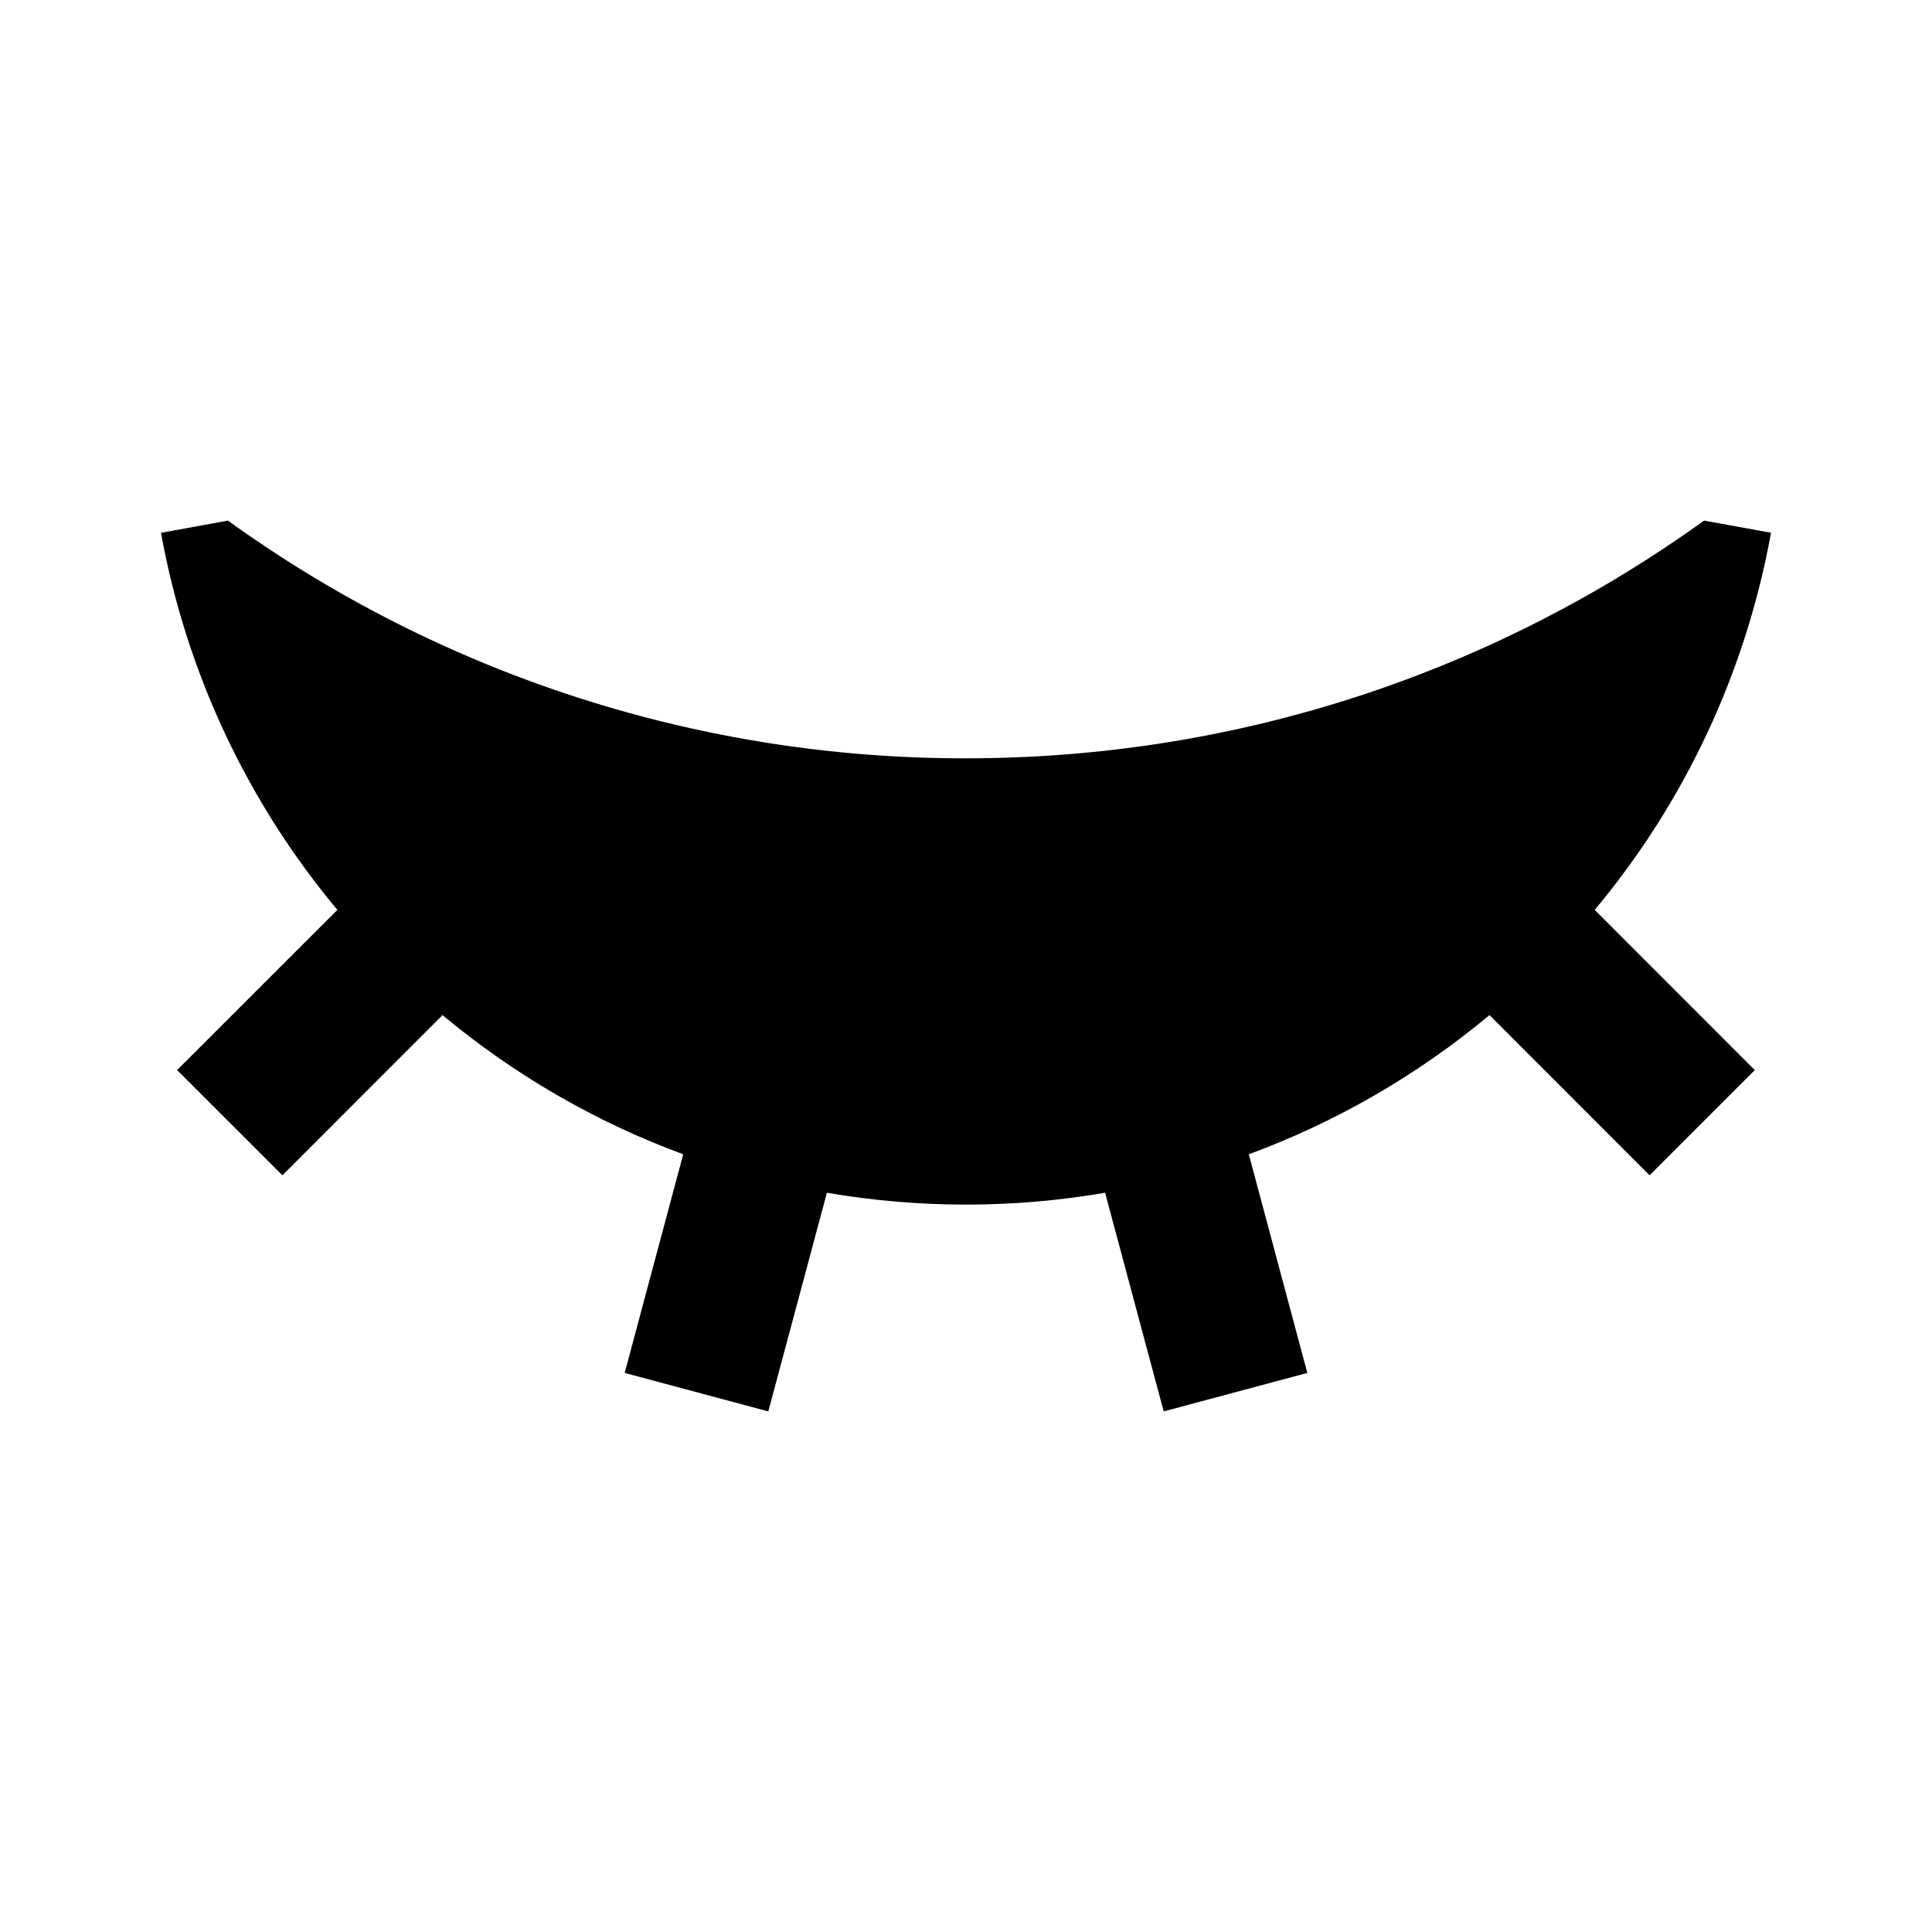 <svg width="24" height="24" viewBox="0 0 24 24" fill="none" xmlns="http://www.w3.org/2000/svg">
<path d="M10.272 14.817L9.544 17.533L7.76 17.055L8.487 14.339C7.399 13.938 6.388 13.353 5.497 12.61L3.508 14.6L2.2 13.293L4.191 11.303C3.067 9.958 2.312 8.344 2 6.619L2.831 6.467C5.501 8.392 8.709 9.425 12 9.42C15.422 9.42 18.588 8.325 21.169 6.467L22 6.618C21.688 8.343 20.934 9.958 19.81 11.303L21.799 13.293L20.492 14.6L18.503 12.61C17.612 13.353 16.601 13.938 15.513 14.339L16.24 17.055L14.456 17.533L13.728 14.817C12.584 15.013 11.416 15.013 10.272 14.817V14.817Z" fill="black"/>
</svg>

